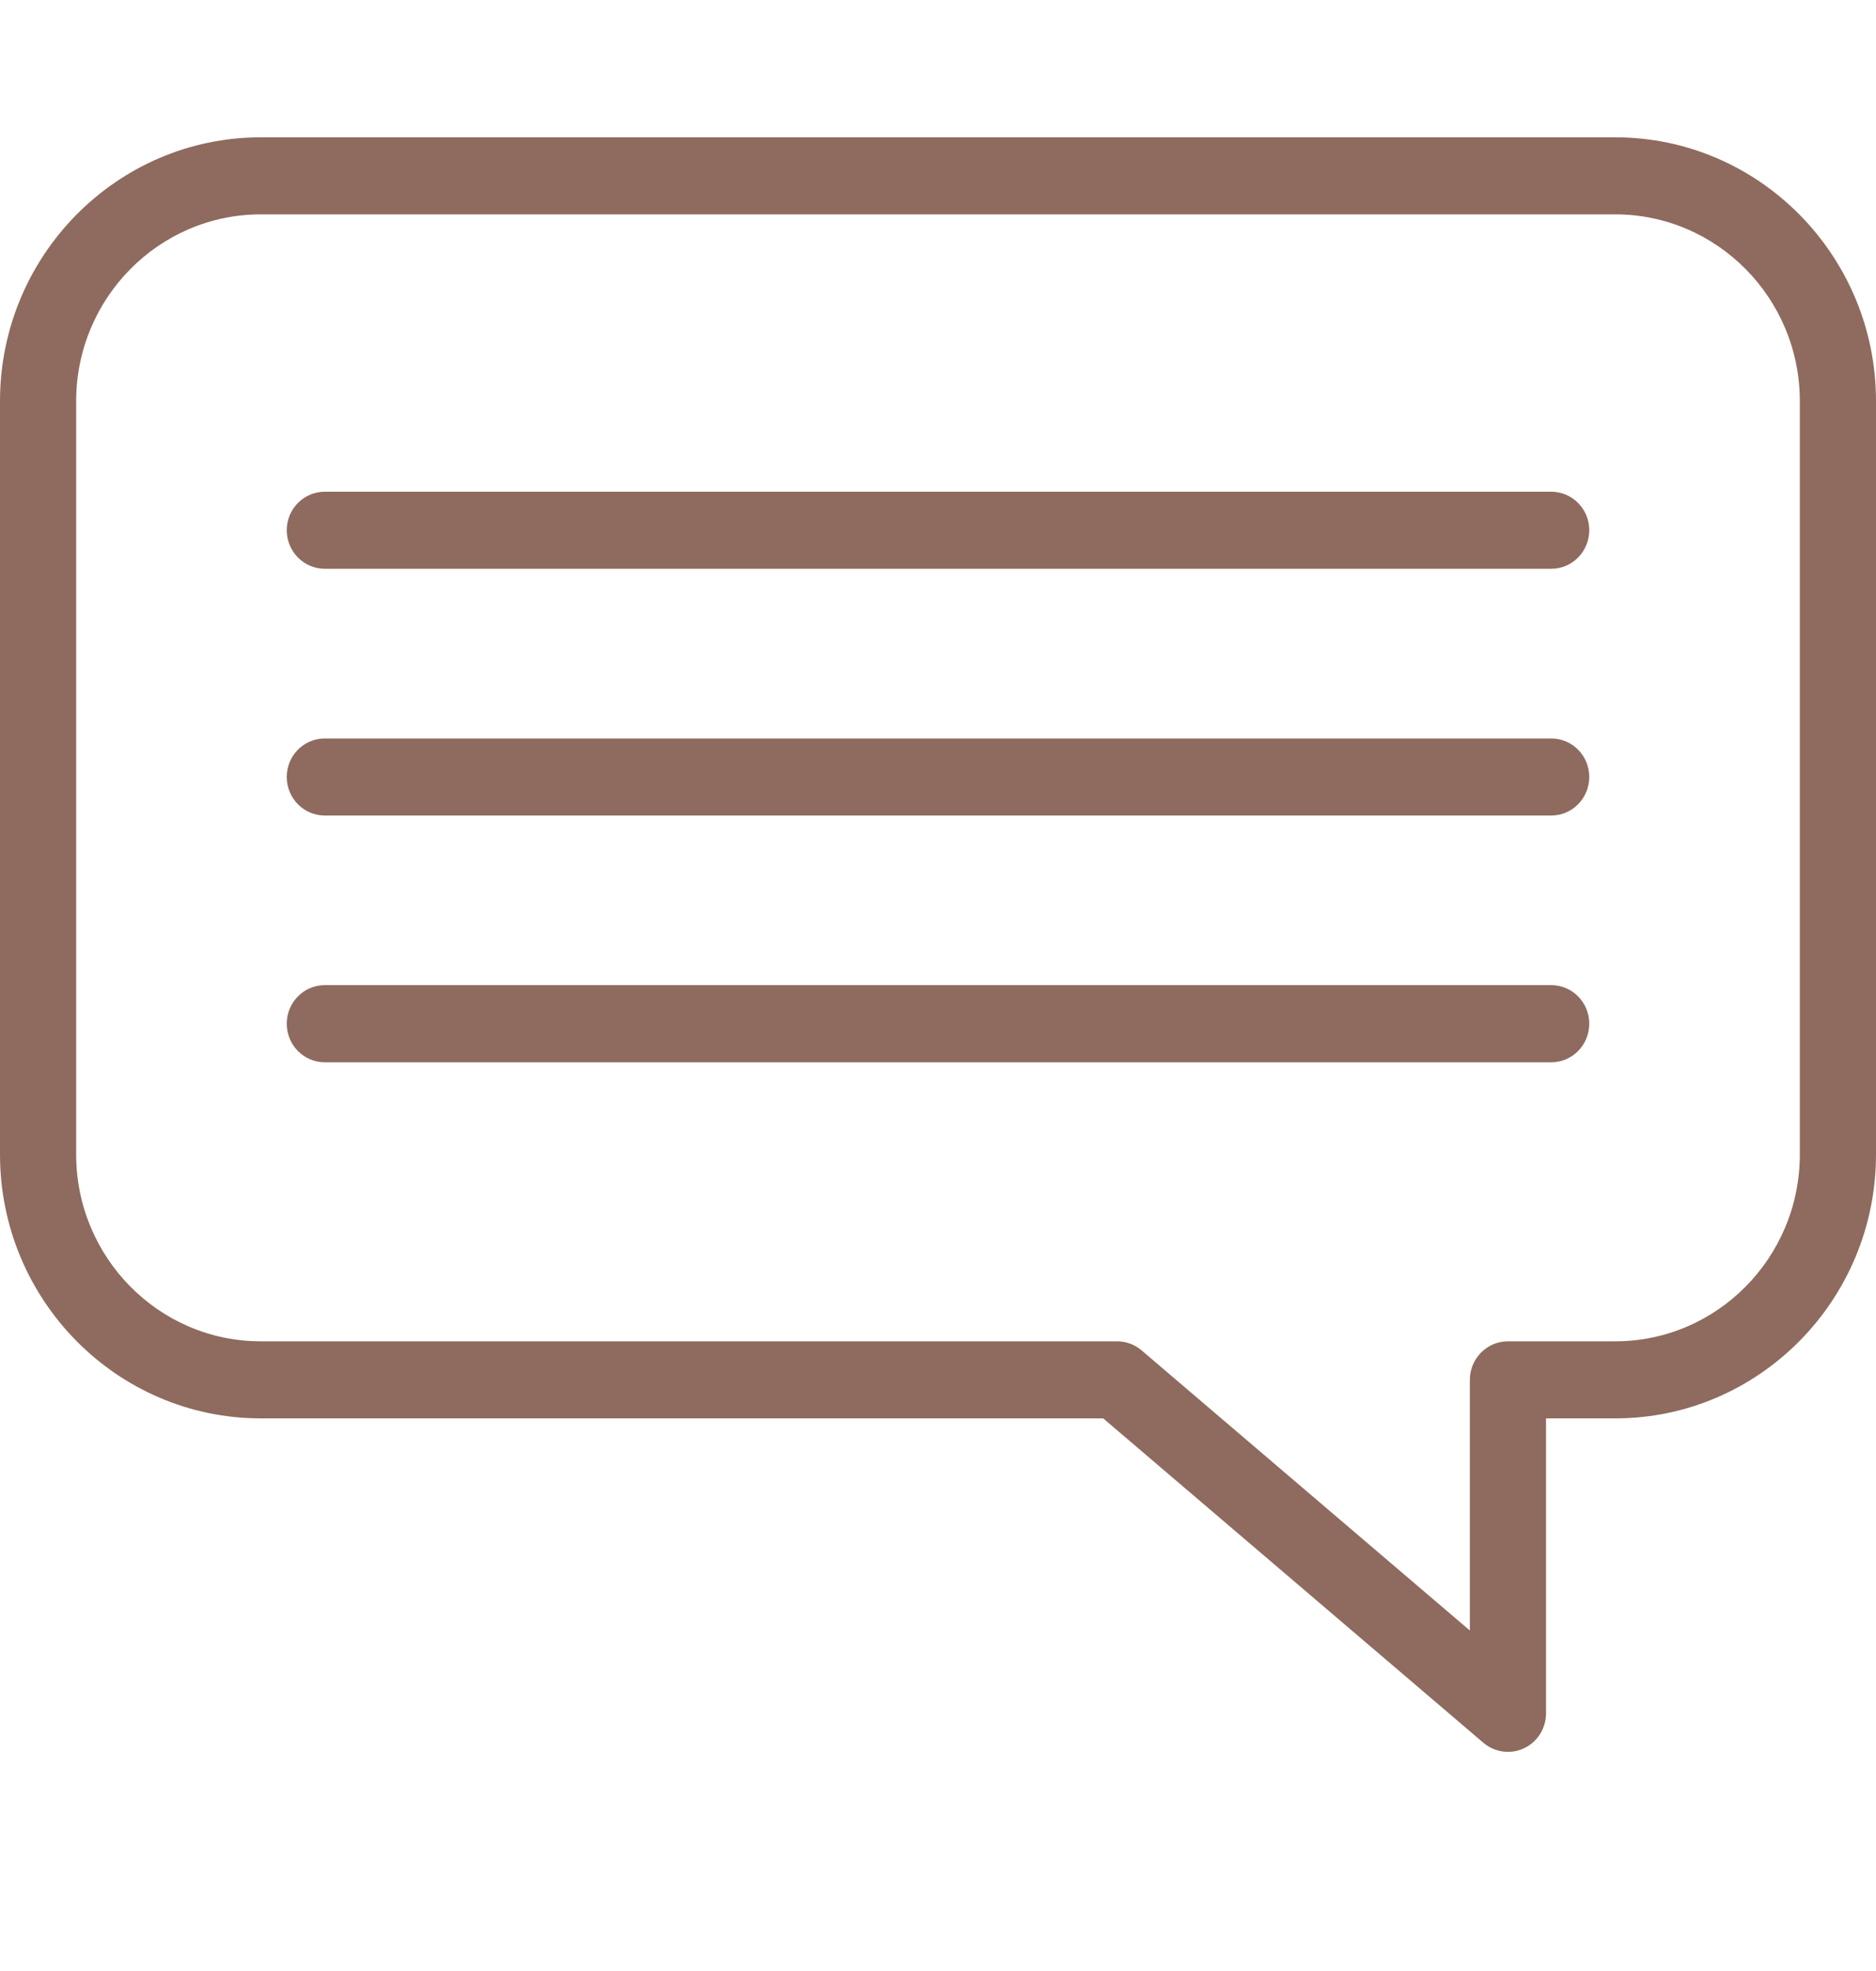 <svg width="20" height="21" viewBox="0 0 20 21" fill="none" xmlns="http://www.w3.org/2000/svg">
<path d="M16.076 18.665C15.982 18.665 15.889 18.632 15.815 18.569L11.761 15.112H2.78C1.247 15.112 0 13.851 0 12.3V4.274C0 2.724 1.247 1.463 2.78 1.463H17.22C18.753 1.463 20 2.724 20 4.274V12.3C20 13.851 18.753 15.112 17.22 15.112H16.482V18.255C16.482 18.415 16.391 18.56 16.247 18.627C16.193 18.653 16.134 18.665 16.076 18.665ZM2.78 2.284C1.695 2.284 0.812 3.177 0.812 4.274V12.3C0.812 13.398 1.695 14.291 2.78 14.291H11.909C12.005 14.291 12.098 14.325 12.171 14.388L15.67 17.372V14.702C15.67 14.475 15.852 14.291 16.076 14.291H17.22C18.305 14.291 19.188 13.398 19.188 12.3V4.274C19.188 3.177 18.305 2.284 17.22 2.284H2.78Z" fill="#8E6B5E"/>
<path d="M16.538 6.06H3.463C3.238 6.06 3.057 5.876 3.057 5.649C3.057 5.423 3.238 5.239 3.463 5.239H16.537C16.762 5.239 16.943 5.423 16.943 5.649C16.943 5.876 16.762 6.06 16.538 6.06Z" fill="#8E6B5E"/>
<path d="M16.538 8.689H3.463C3.238 8.689 3.057 8.505 3.057 8.278C3.057 8.051 3.238 7.868 3.463 7.868H16.537C16.762 7.868 16.943 8.051 16.943 8.278C16.943 8.505 16.762 8.689 16.538 8.689Z" fill="#8E6B5E"/>
<path d="M16.538 11.318H3.463C3.238 11.318 3.057 11.134 3.057 10.907C3.057 10.68 3.238 10.496 3.463 10.496H16.537C16.762 10.496 16.943 10.68 16.943 10.907C16.943 11.134 16.762 11.318 16.538 11.318Z" fill="#8E6B5E"/>
</svg>
